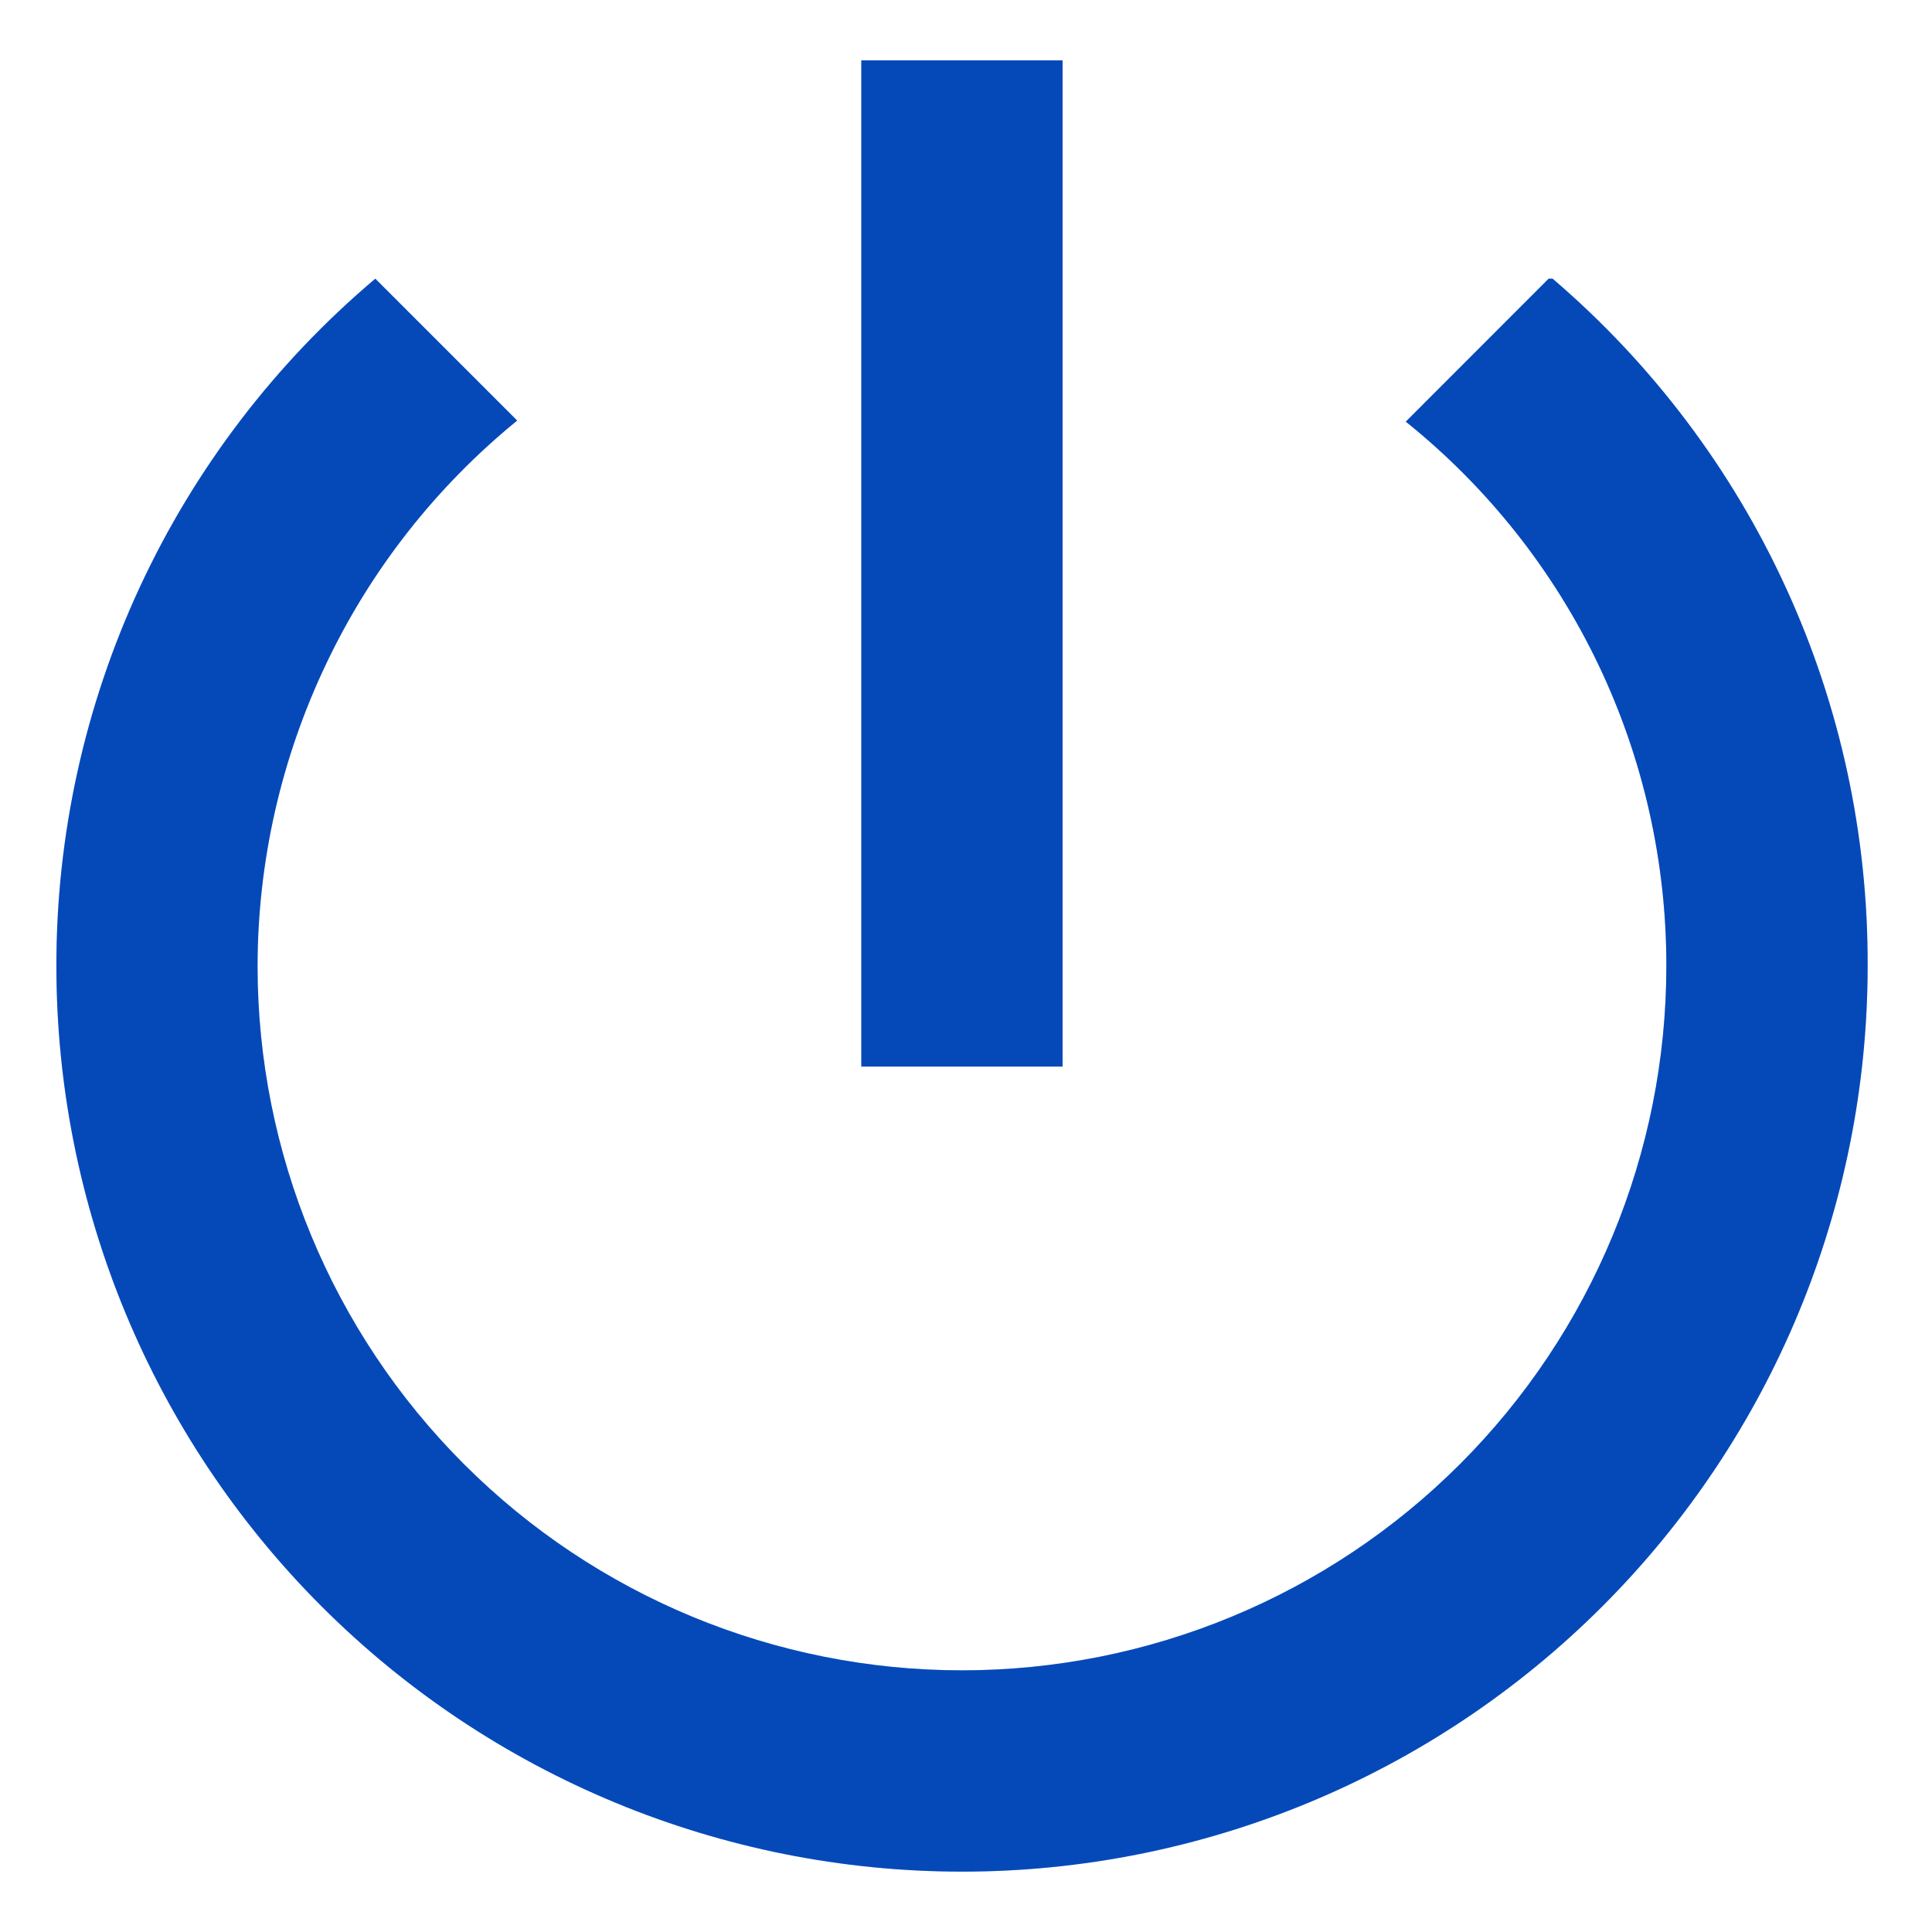 <svg width="16" height="16" viewBox="0 0 16 16" fill="none" xmlns="http://www.w3.org/2000/svg">
<path d="M8.8 0.5H7.133V8.833H8.8V0.5ZM12.825 2.308L11.642 3.492C12.316 4.033 12.861 4.719 13.235 5.5C13.608 6.28 13.801 7.135 13.8 8C13.8 9.547 13.185 11.031 12.091 12.125C10.997 13.219 9.514 13.833 7.967 13.833C6.419 13.833 4.936 13.219 3.842 12.125C2.748 11.031 2.133 9.547 2.133 8C2.134 7.135 2.328 6.281 2.7 5.5C3.071 4.718 3.612 4.03 4.283 3.483L3.108 2.308C2.28 3.007 1.614 3.879 1.158 4.862C0.702 5.845 0.466 6.916 0.467 8C0.467 9.989 1.257 11.897 2.663 13.303C4.07 14.71 5.977 15.5 7.967 15.5C9.956 15.5 11.863 14.71 13.27 13.303C14.676 11.897 15.467 9.989 15.467 8C15.471 6.919 15.241 5.849 14.79 4.867C14.34 3.884 13.68 3.011 12.858 2.308H12.825Z" fill="#0762F7"/>
<path d="M8.8 0.5H7.133V8.833H8.8V0.5ZM12.825 2.308L11.642 3.492C12.316 4.033 12.861 4.719 13.235 5.5C13.608 6.28 13.801 7.135 13.8 8C13.8 9.547 13.185 11.031 12.091 12.125C10.997 13.219 9.514 13.833 7.967 13.833C6.419 13.833 4.936 13.219 3.842 12.125C2.748 11.031 2.133 9.547 2.133 8C2.134 7.135 2.328 6.281 2.7 5.5C3.071 4.718 3.612 4.03 4.283 3.483L3.108 2.308C2.28 3.007 1.614 3.879 1.158 4.862C0.702 5.845 0.466 6.916 0.467 8C0.467 9.989 1.257 11.897 2.663 13.303C4.07 14.71 5.977 15.5 7.967 15.5C9.956 15.5 11.863 14.71 13.27 13.303C14.676 11.897 15.467 9.989 15.467 8C15.471 6.919 15.241 5.849 14.79 4.867C14.34 3.884 13.68 3.011 12.858 2.308H12.825Z" fill="black" fill-opacity="0.25"/>
</svg>
